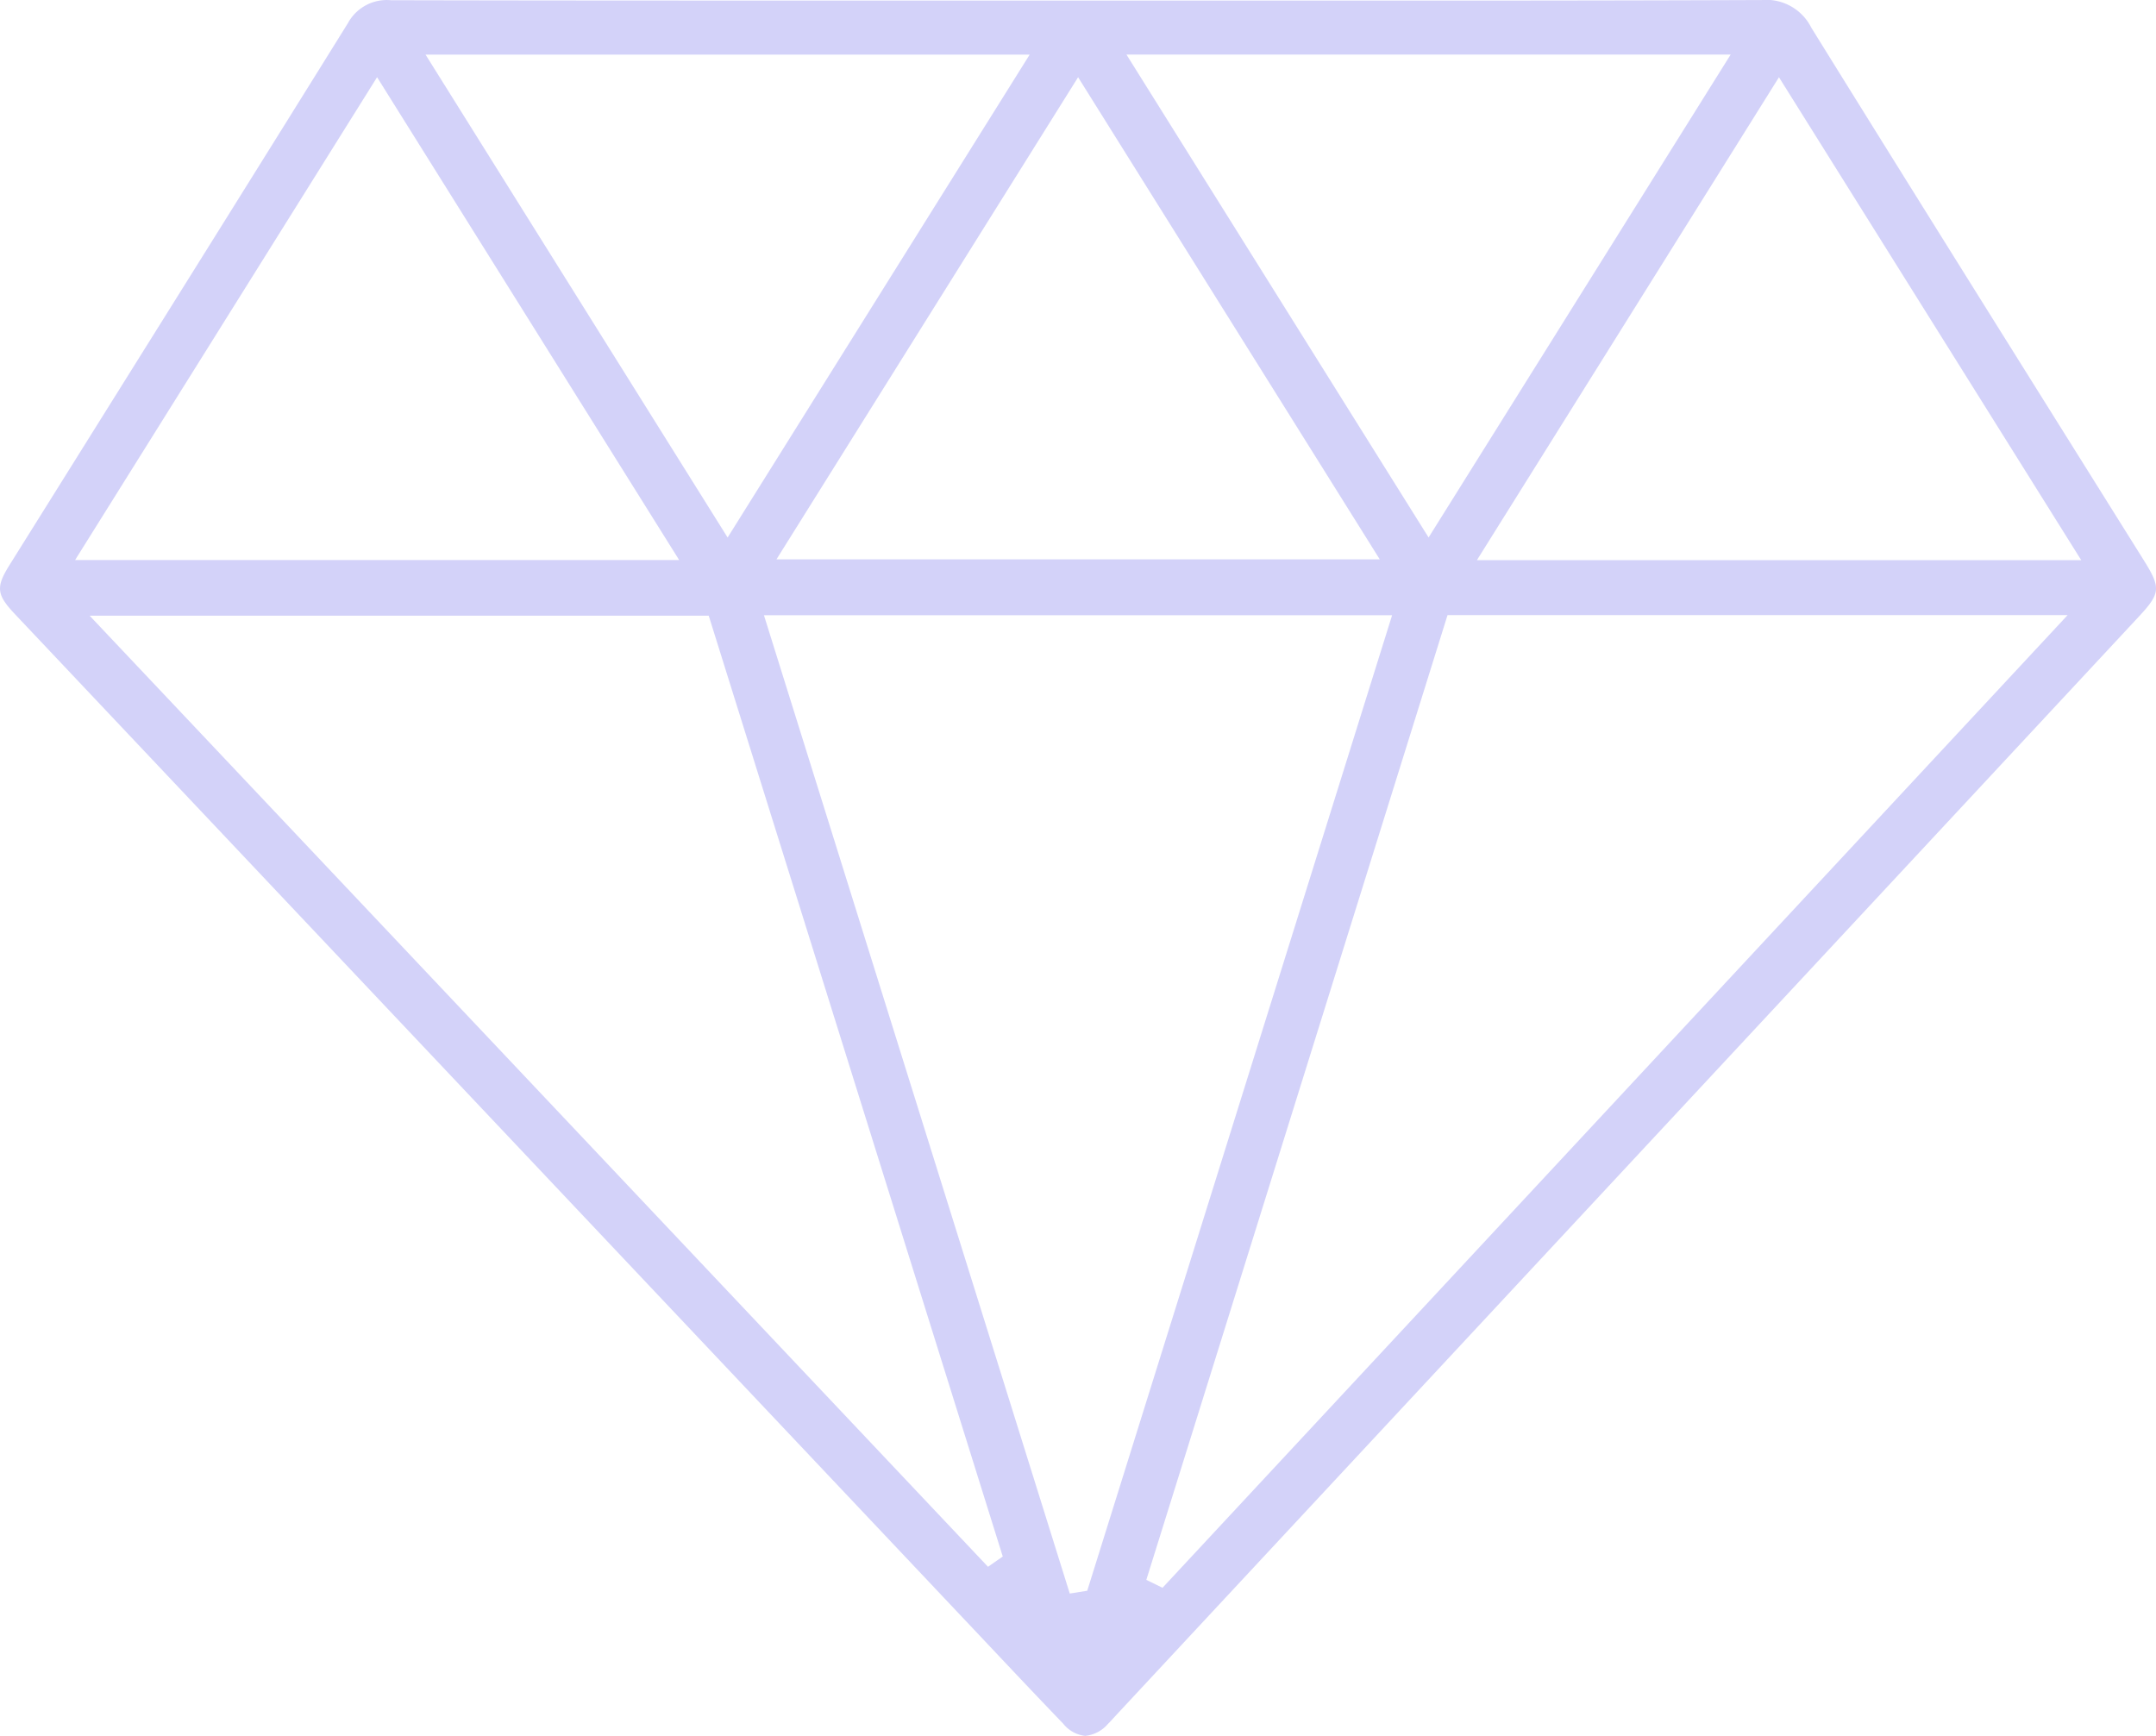 <svg xmlns="http://www.w3.org/2000/svg" width="252.74" height="203.492" viewBox="0 0 252.74 203.492">
  <path id="Path_63" data-name="Path 63" d="M4035.562,953.383l-9.761-15.6c-9.6-15.336-19.52-31.2-29.216-46.834a5.9,5.9,0,0,0-5.793-3.236c-20.547.078-41.439.071-61.642.062l-18.449,0-17.795,0c-20.586,0-41.872.008-62.809-.041h-.028a5.182,5.182,0,0,0-5.027,2.685c-9.406,15.132-19.012,30.49-28.3,45.342l-11.364,18.173c-1.634,2.616-1.536,3.484.657,5.8L3899.4,1079.767c3.1,3.288,6.3,6.688,9.483,9.995a3.839,3.839,0,0,0,2.577,1.439,4.029,4.029,0,0,0,2.673-1.4c.281-.276.546-.568.811-.859l.385-.42L4034.948,960.03C4037.535,957.252,4037.592,956.63,4035.562,953.383Zm-48.429-59.276-35.409,56.61-35.418-56.61ZM3946,953.28h-70.723l35.359-56.518Zm-41.041-59.168-35.408,56.609-35.411-56.609Zm-76.5,2.647,35.411,56.6h-70.811Zm71.618,174.62L3794.766,959.887h72.571l34.468,110.285Zm11.631,2.808-2.048.329-35.851-114.687h73.638Zm8.826-.348-1.9-.927,35.308-113.093h72.69Zm36.852-120.462,35.411-56.613,35.434,56.613Z" transform="translate(-3784.255 -887.709)" fill="#d3d2f9"/>
</svg>
